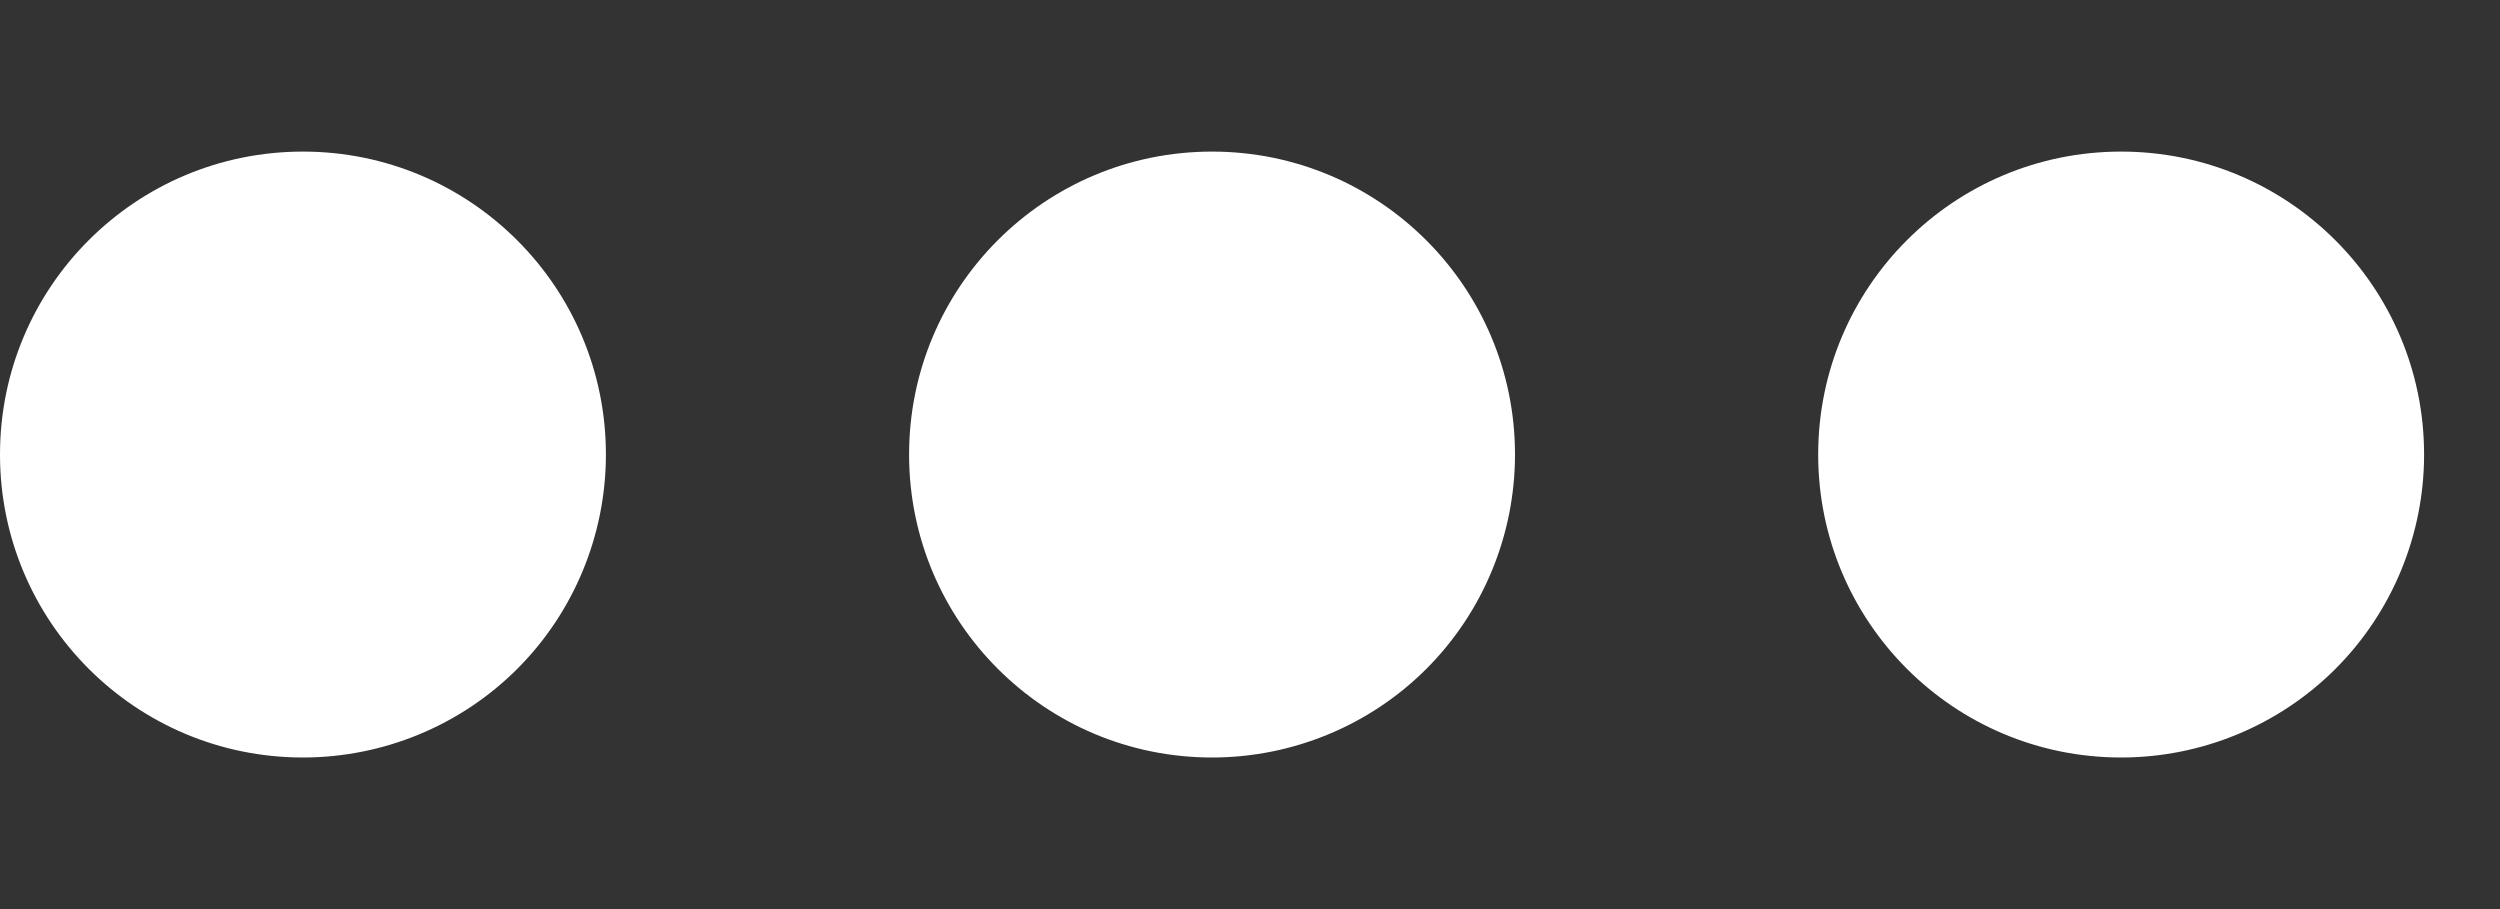 <svg width="11" height="4" viewBox="0 0 11 4" fill="none" xmlns="http://www.w3.org/2000/svg">
<rect x="0" y="0" width="11" height="4" fill="#333333" stroke="none"/>
<path d="M9.333 3.333C8.596 3.333 8 2.736 8 2C8 1.263 8.596 0.667 9.333 0.667C10.069 0.667 10.666 1.263 10.666 2C10.666 2.353 10.526 2.693 10.276 2.943C10.026 3.193 9.686 3.333 9.333 3.333ZM5.333 3.333C4.596 3.333 4 2.736 4 2C4 1.263 4.596 0.667 5.333 0.667C6.069 0.667 6.666 1.263 6.666 2C6.666 2.353 6.526 2.693 6.276 2.943C6.026 3.193 5.686 3.333 5.333 3.333ZM1.333 3.333C0.596 3.333 -0 2.736 -0 2C-0 1.263 0.596 0.667 1.333 0.667C2.069 0.667 2.666 1.263 2.666 2C2.666 2.353 2.526 2.693 2.276 2.943C2.026 3.193 1.686 3.333 1.333 3.333Z" fill="white"/>
</svg>
